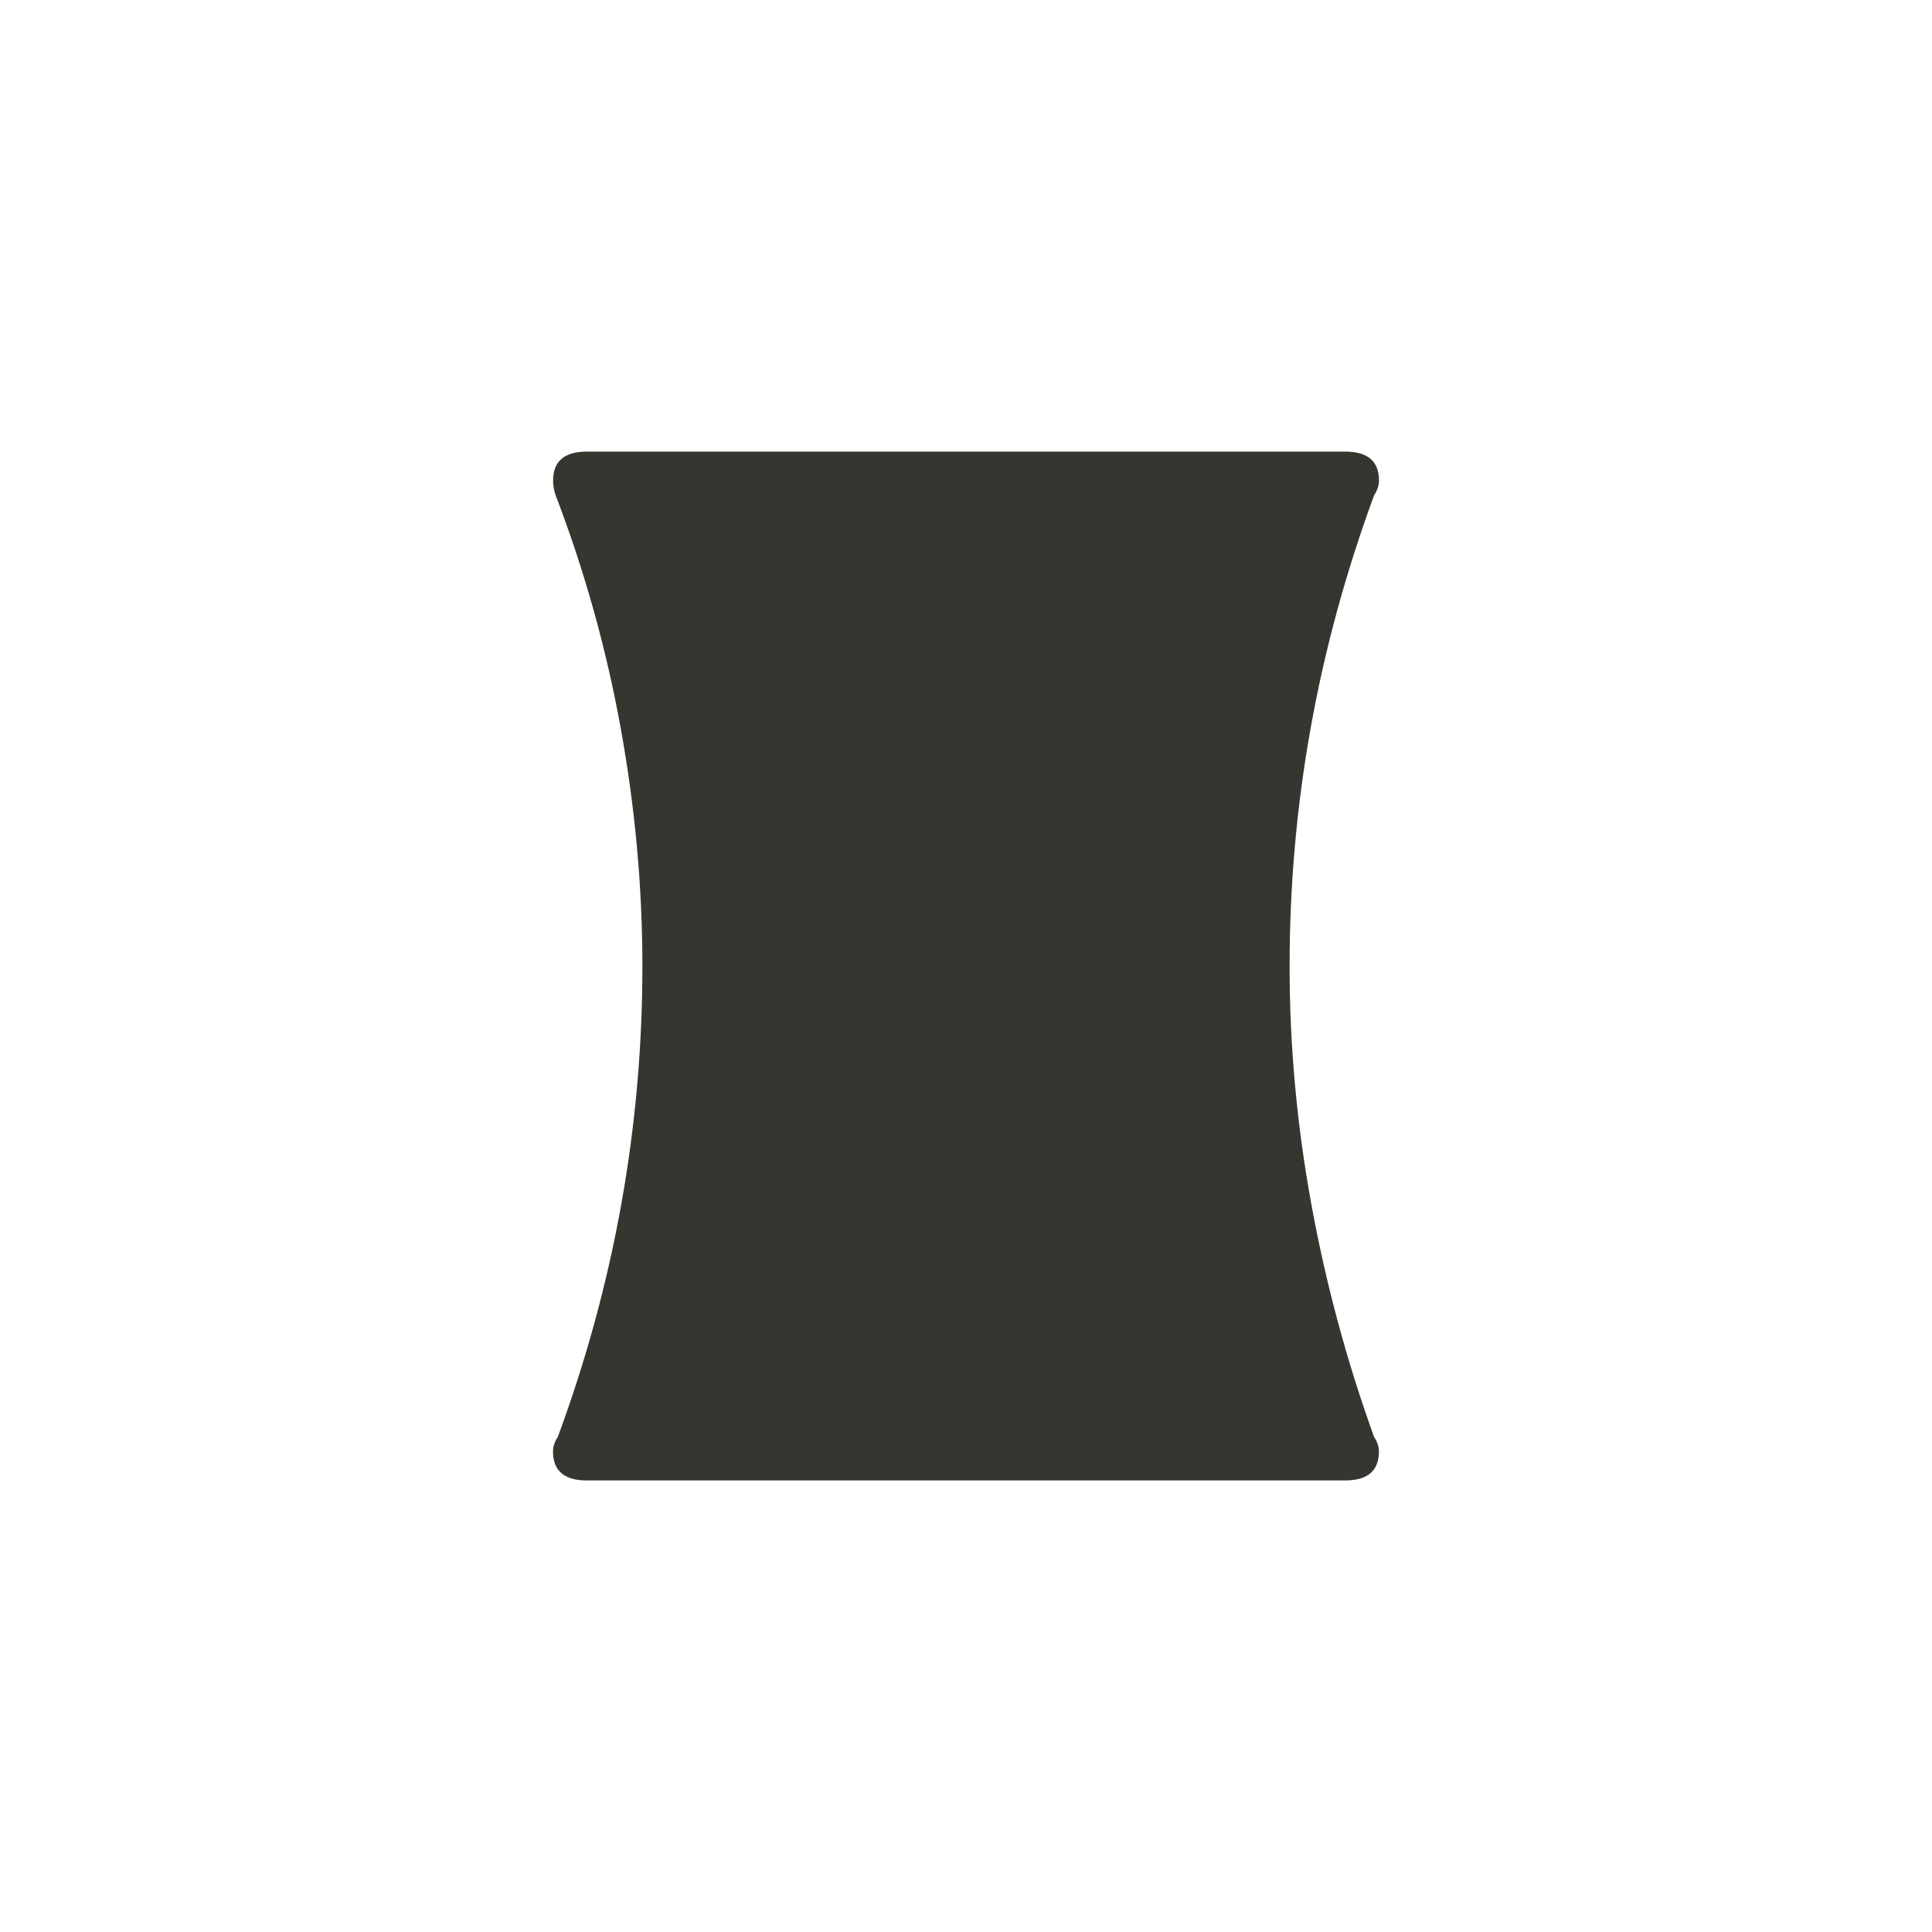 <!-- Generated by IcoMoon.io -->
<svg version="1.1" xmlns="http://www.w3.org/2000/svg" width="40" height="40" viewBox="0 0 40 40">
<title>mt-panorama_vertical_select</title>
<path fill="#37352f" d="M28.449 29.751q-0.849-2.351-1.3-4.825t-0.449-4.925q0-5 1.751-9.751 0.1-0.151 0.1-0.3 0-0.6-0.7-0.6h-15.7q-0.7 0-0.7 0.6 0 0.149 0.051 0.3 0.9 2.349 1.349 4.825t0.449 4.925q0 5-1.751 9.751-0.1 0.149-0.1 0.3 0 0.6 0.7 0.6h15.7q0.7 0 0.7-0.6 0-0.151-0.1-0.3v0z"></path>
</svg>
